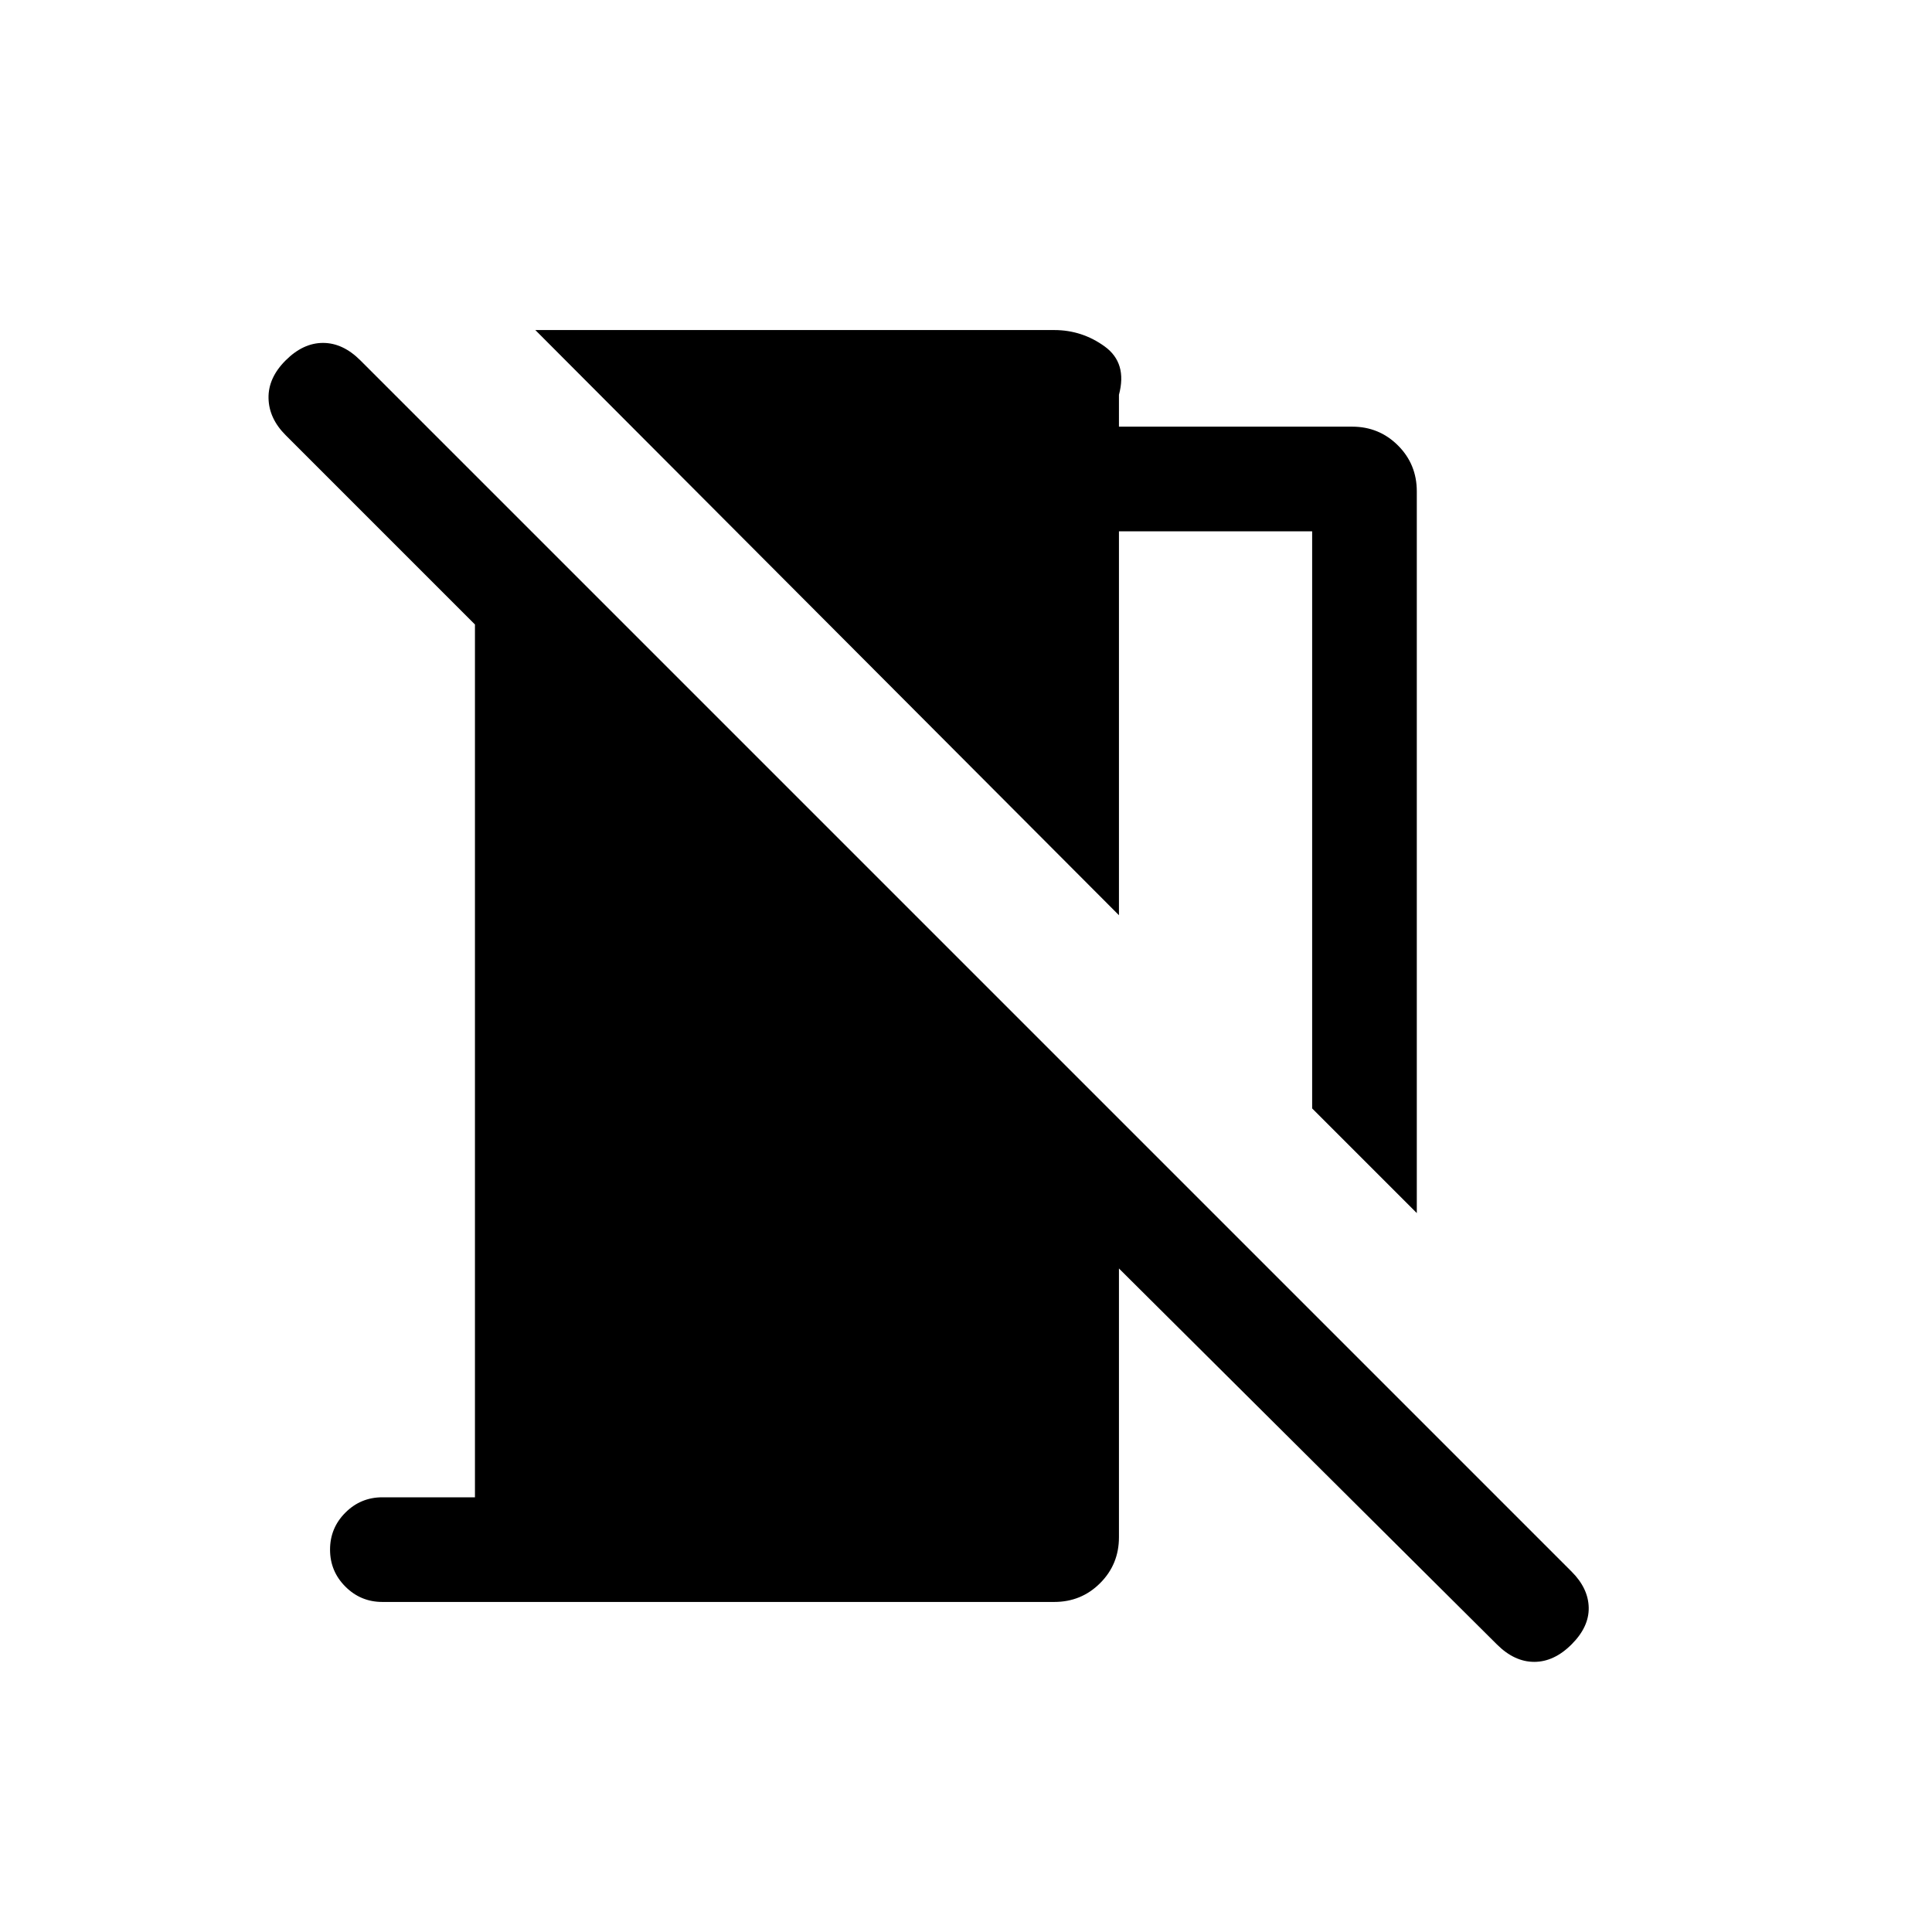 <svg xmlns="http://www.w3.org/2000/svg" height="20" viewBox="0 -960 960 960" width="20"><path d="m704-357.23-52-52V-696h-96v190.77L266-796h257.84q13.85 0 25.12 8.19 11.27 8.2 7.04 23.97V-748h115.84q13.46 0 22.81 9.35 9.35 9.34 9.35 22.81v358.61Zm39.77 214.3L556-329.7v133.54q0 13.47-9.35 22.81-9.34 9.35-22.81 9.35H190q-10.77 0-18.38-7.62Q164-179.23 164-190t7.62-18.38Q179.23-216 190-216h46v-433.69l-94.07-94.08q-8.31-8.31-8.5-18.38-.2-10.08 8.5-18.77 8.69-8.69 18.57-8.69 9.89 0 18.58 8.69l601.84 601.84q8.31 8.31 8.5 17.89.19 9.57-8.5 18.26-8.69 8.7-18.57 8.7-9.89 0-18.58-8.7Z"/></svg>